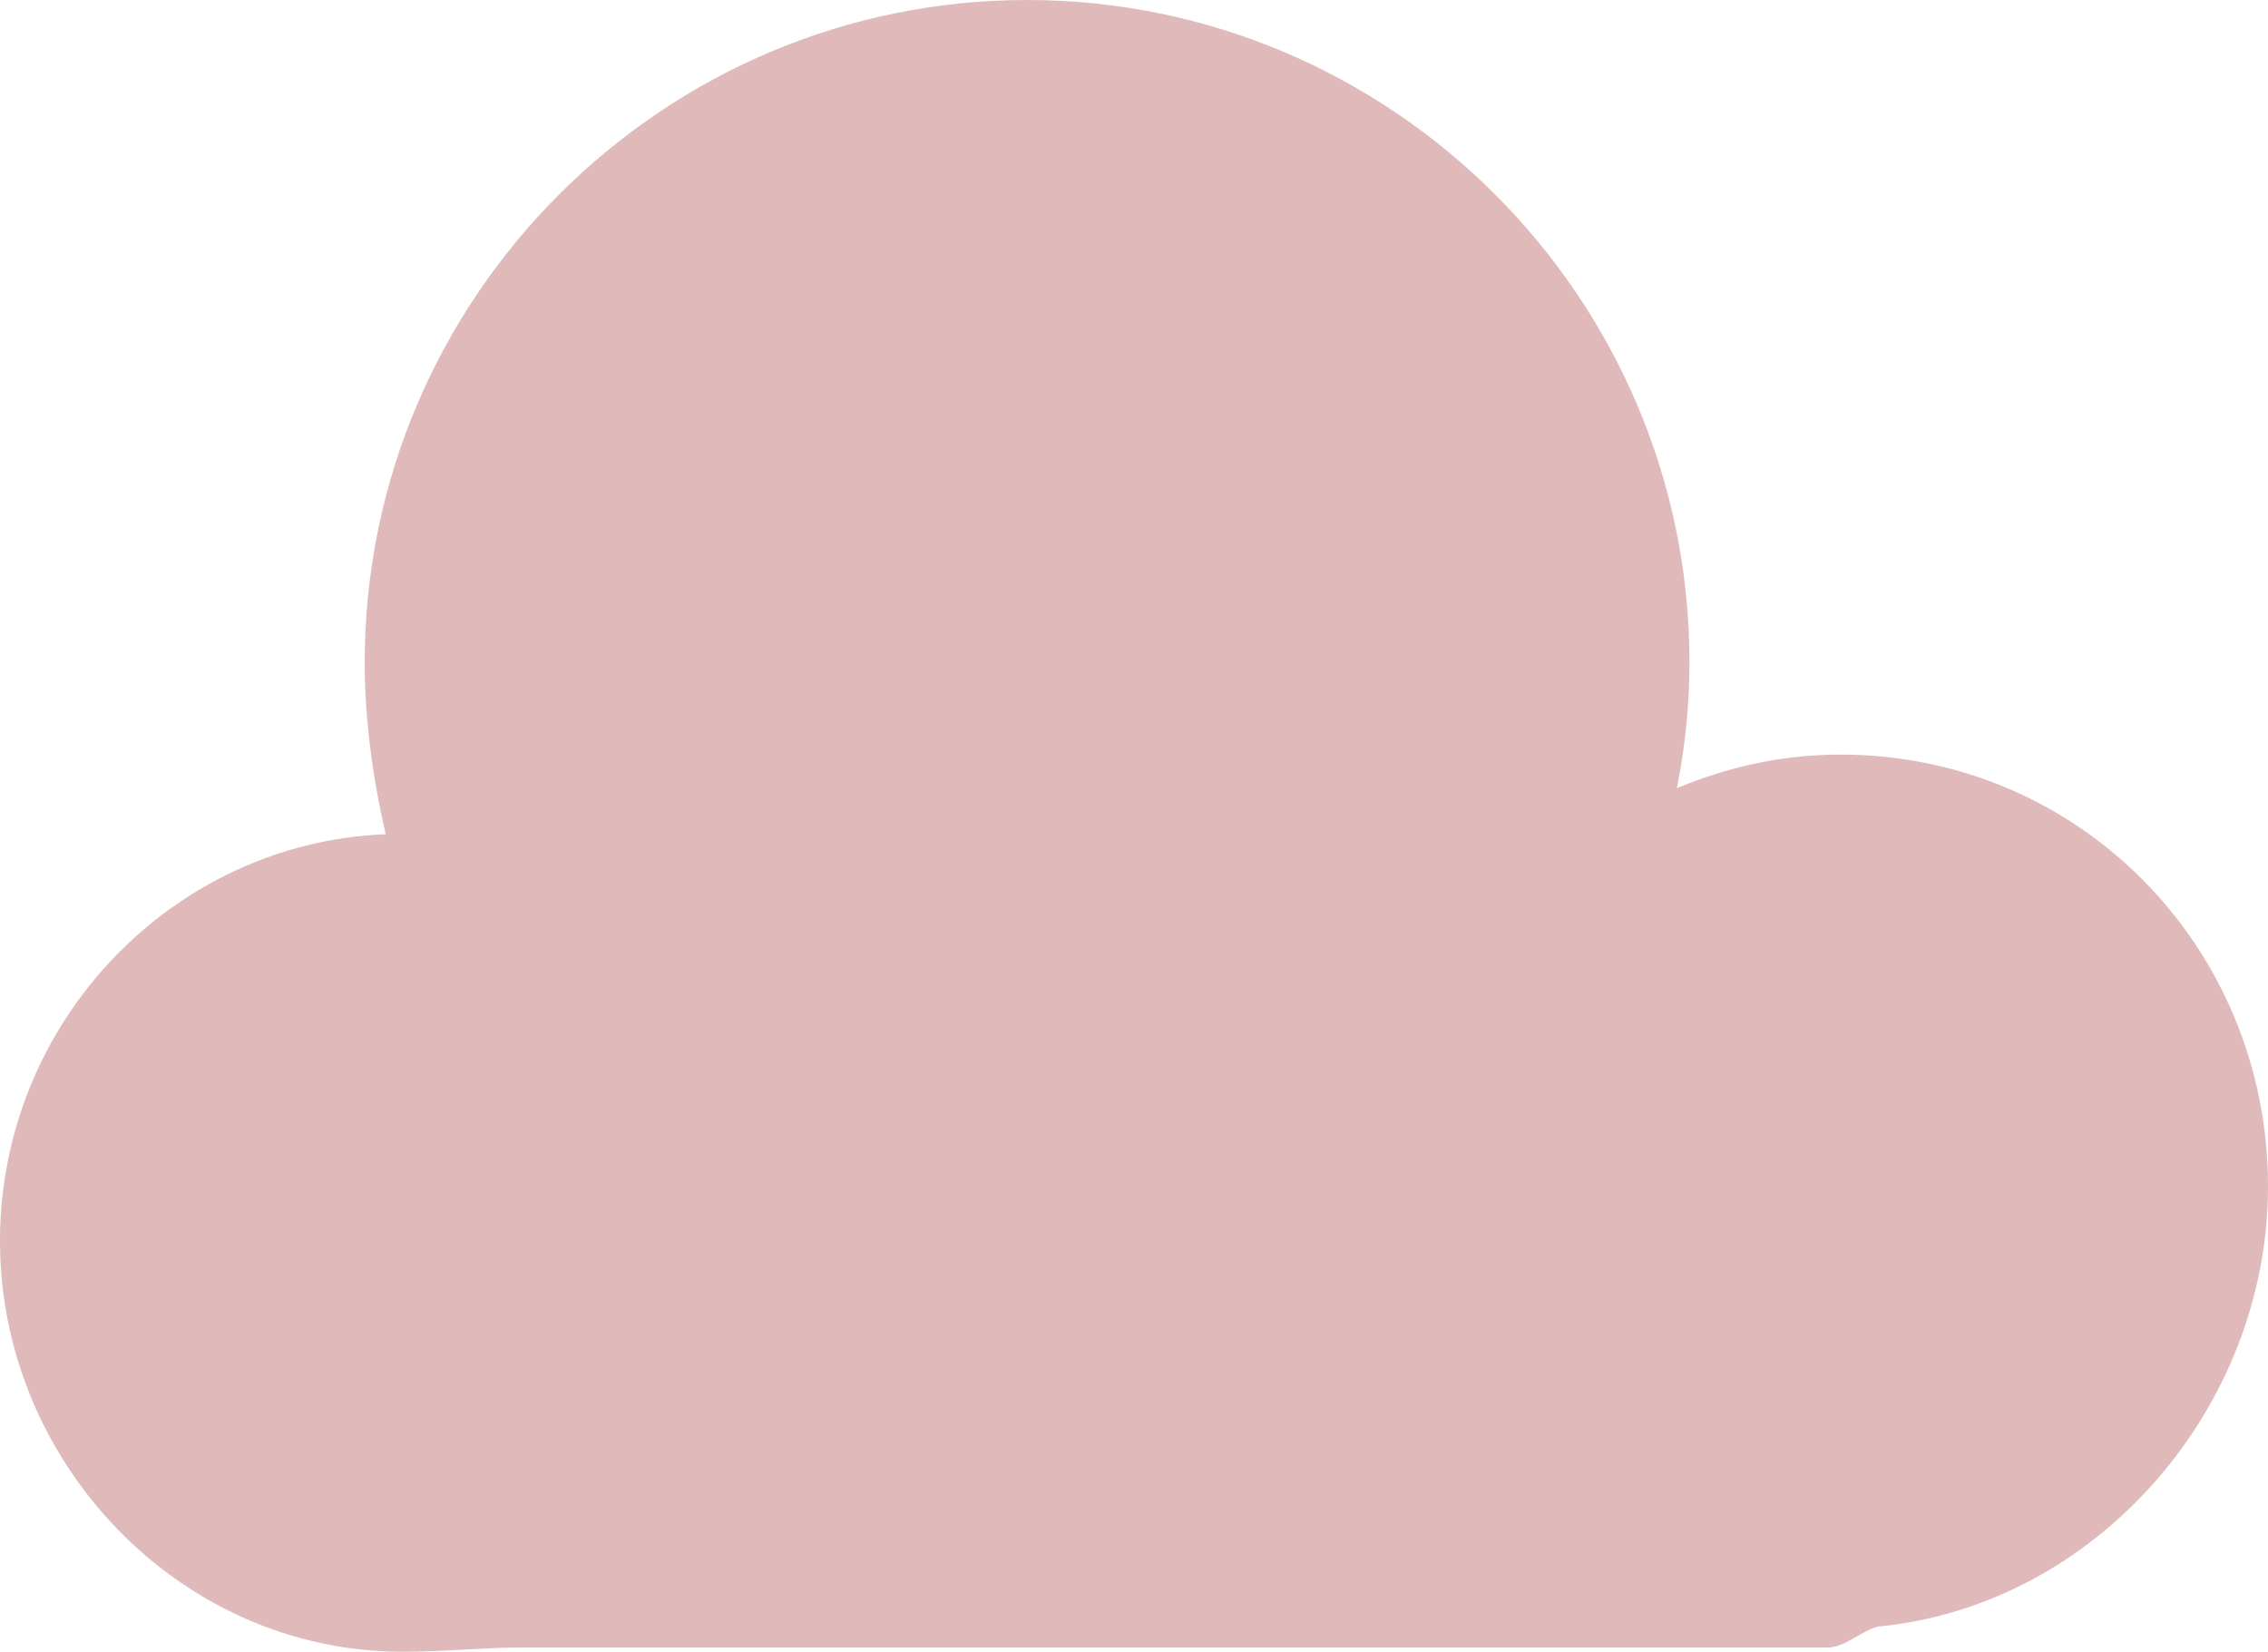 <?xml version="1.0" encoding="utf-8"?>
<!-- Generator: Adobe Illustrator 19.0.0, SVG Export Plug-In . SVG Version: 6.00 Build 0)  -->
<svg version="1.1" id="Layer_1" xmlns="http://www.w3.org/2000/svg" xmlns:xlink="http://www.w3.org/1999/xlink" x="0px" y="0px"
	 viewBox="0 0 54.1 39.4" style="enable-background:new 0 0 54.1 39.4;" xml:space="preserve">
<style type="text/css">
	.st0{fill:#E0BABA;}
</style>
<path id="XMLID_263_" class="st0" d="M54.1,28.3c0,5.3-4.1,10-9.3,10.5c-0.4,0.1-0.8,0.5-1.2,0.5H12.4c-0.9,0-1.8,0.1-2.8,0.1
	c-5.3,0-9.6-4.5-9.6-9.8c0-5.2,4.1-9.5,9.2-9.7c-0.3-1.3-0.5-2.7-0.5-4.1C8.7,7.1,15.8,0,24.5,0s15.8,7.1,15.8,15.8c0,1-0.1,2-0.3,3
	c1.2-0.5,2.5-0.8,3.9-0.8C49.6,18,54.1,22.6,54.1,28.3z"/>
</svg>

